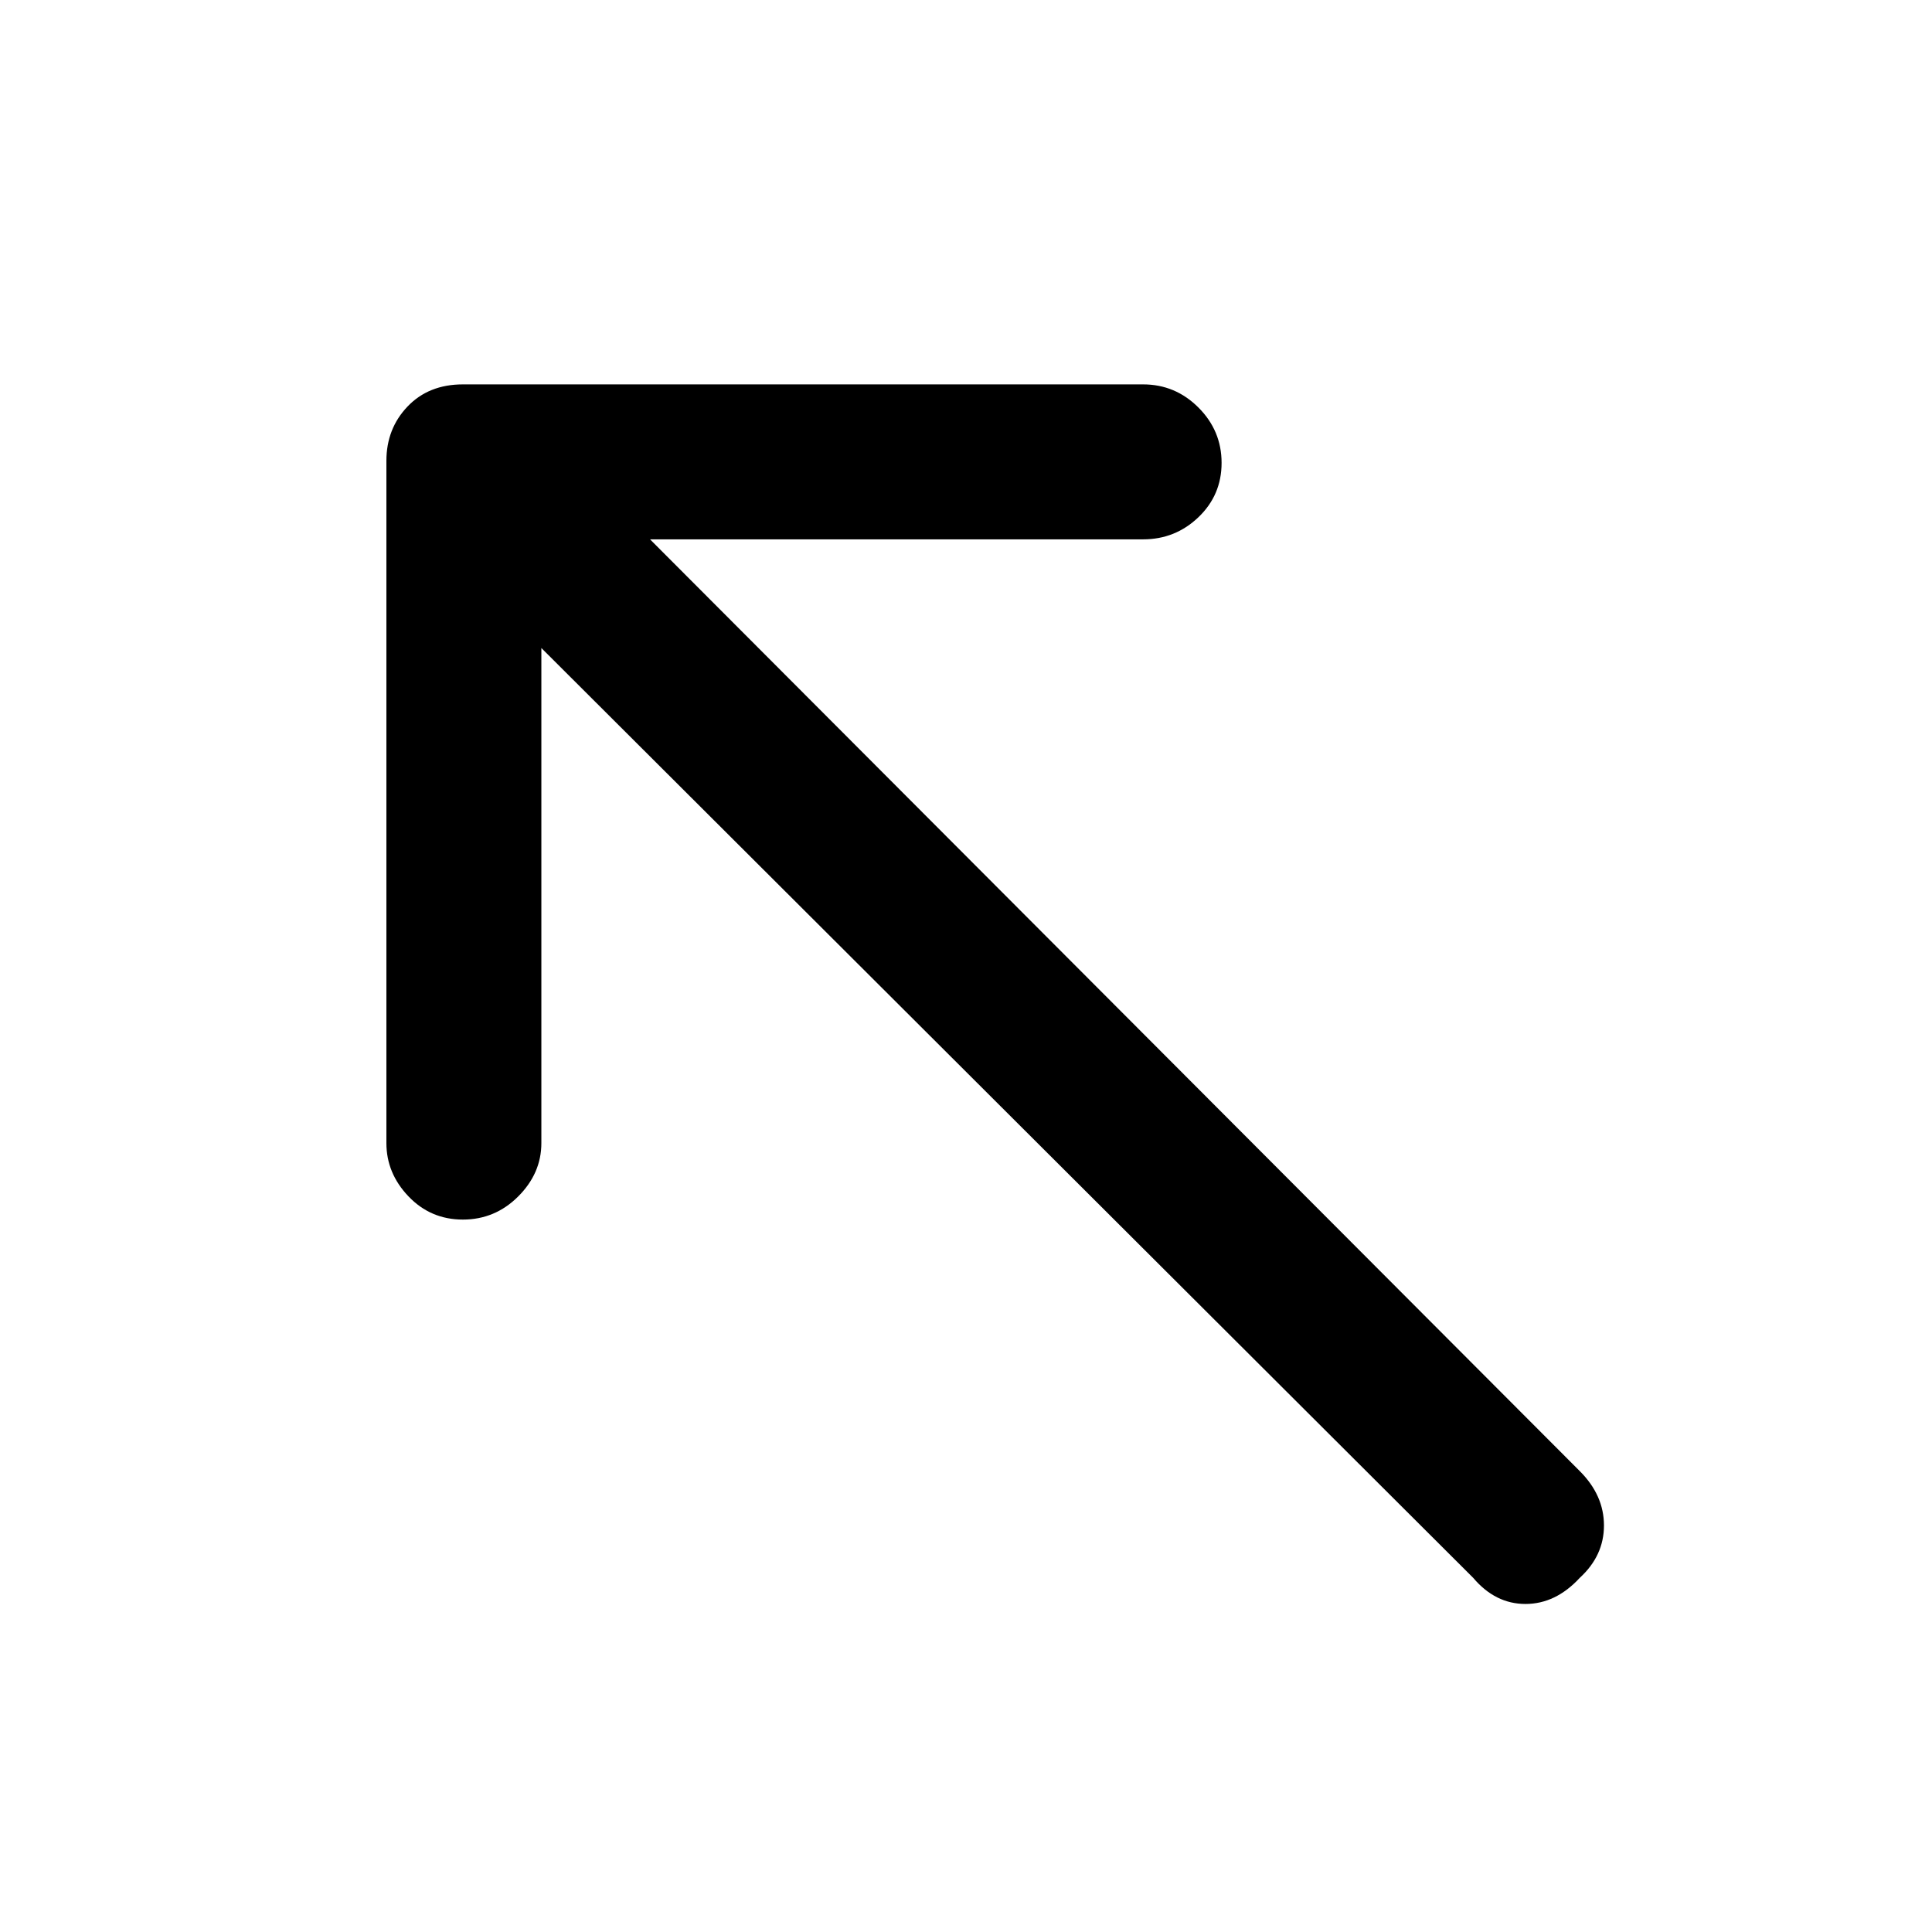 <svg xmlns="http://www.w3.org/2000/svg" height="48" width="48"><path d="M36.6 39.2 13.45 16.1v12.3q0 .75-.575 1.325T11.5 30.3q-.8 0-1.35-.575T9.6 28.4V11.45q0-.8.525-1.35t1.375-.55h16.9q.8 0 1.375.575t.575 1.375q0 .8-.575 1.35t-1.375.55H16.15l23.1 23.15q.6.6.6 1.35 0 .75-.6 1.3-.6.65-1.35.65-.75 0-1.3-.65Z"/></svg>